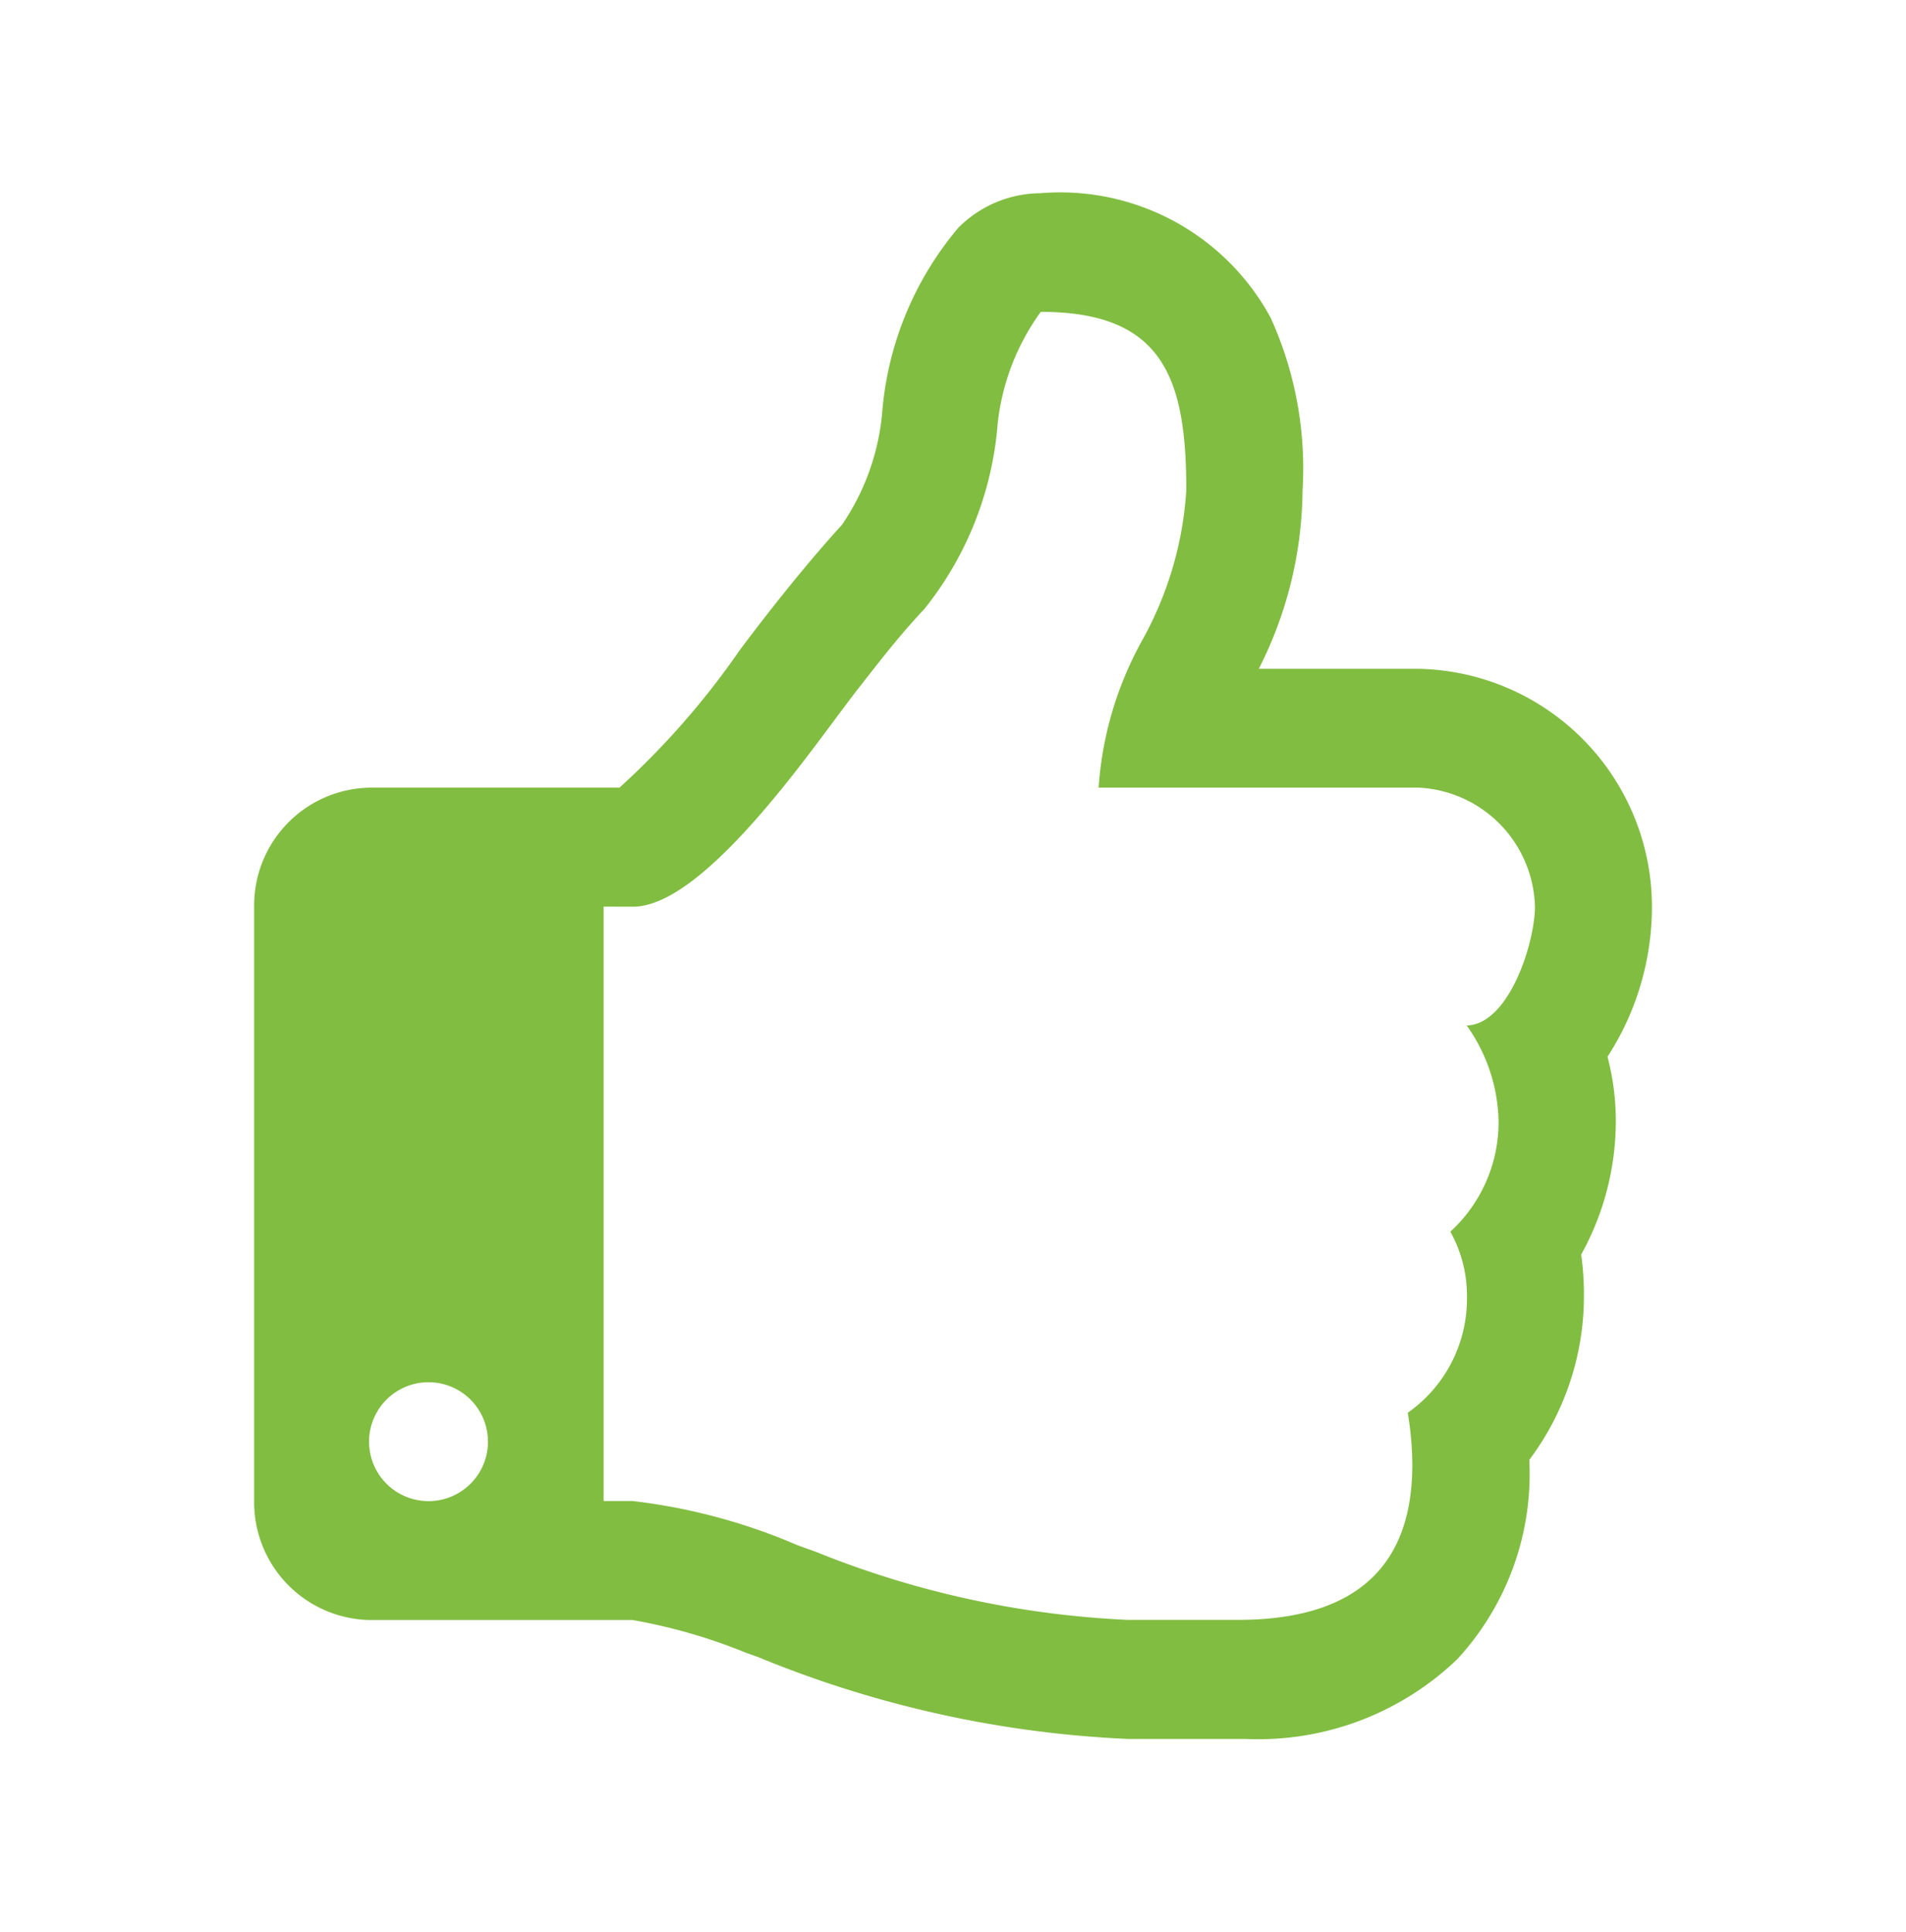 <svg xmlns="http://www.w3.org/2000/svg" xmlns:xlink="http://www.w3.org/1999/xlink" width="22.956" height="23.27" viewBox="0 0 22.956 23.27">
  <defs>
    <clipPath id="clip-path">
      <rect width="22.957" height="23.269" fill="none"/>
    </clipPath>
  </defs>
  <g id="Icon_dropdown_arrow_down" data-name="Icon / dropdown / arrow down" transform="translate(0 0)" clip-path="url(#clip-path)">
    <g id="icon_arrow" data-name="icon / arrow">
      <rect id="Rectangle" width="22.957" height="23.269" fill="#d8d8d8" opacity="0"/>
    </g>
    <path id="_" data-name="" d="M11.936,18.616H10.522a13.209,13.209,0,0,1-4.45-.985l-.154-.055a6.663,6.663,0,0,0-1.359-.392H1.4A1.419,1.419,0,0,1,0,15.751V8.592A1.419,1.419,0,0,1,1.4,7.159h3A9.616,9.616,0,0,0,5.845,5.508l.062-.083c.436-.576.809-1.031,1.173-1.432a2.835,2.835,0,0,0,.487-1.385A3.934,3.934,0,0,1,8.483.414,1.408,1.408,0,0,1,9.47,0a2.882,2.882,0,0,1,2.773,1.5,4.39,4.39,0,0,1,.384,2.081A4.818,4.818,0,0,1,12.1,5.728h1.929a2.868,2.868,0,0,1,2.806,2.853A3.324,3.324,0,0,1,16.3,10.4a3.046,3.046,0,0,1,.1.772,3.317,3.317,0,0,1-.417,1.61,3.525,3.525,0,0,1,.033.481,3.289,3.289,0,0,1-.658,1.992,3.291,3.291,0,0,1-.867,2.4A3.463,3.463,0,0,1,11.936,18.616ZM4.209,8.592v7.159h.351a7.074,7.074,0,0,1,1.975.528l.239.087a11.368,11.368,0,0,0,3.749.816h1.326c1.4,0,2.1-.629,2.1-1.868a3.89,3.89,0,0,0-.055-.626,1.679,1.679,0,0,0,.713-1.41,1.579,1.579,0,0,0-.2-.771,1.791,1.791,0,0,0,.581-1.331,2.058,2.058,0,0,0-.384-1.153c.511-.011.822-1,.822-1.432a1.474,1.474,0,0,0-1.4-1.432H10.171A4.236,4.236,0,0,1,10.7,5.377a4.263,4.263,0,0,0,.527-1.8c0-1.36-.287-2.148-1.753-2.148a2.8,2.8,0,0,0-.527,1.436,4.076,4.076,0,0,1-.876,2.144c-.263.278-.5.578-.726.869l-.117.149c-.056.074-.123.164-.2.266-.593.8-1.7,2.3-2.466,2.3ZM2.1,14.32a.716.716,0,0,0,0,1.432.716.716,0,0,0,0-1.432Z" transform="translate(3.061 2.327)" fill="#81BD41"/>
  </g>
</svg>
